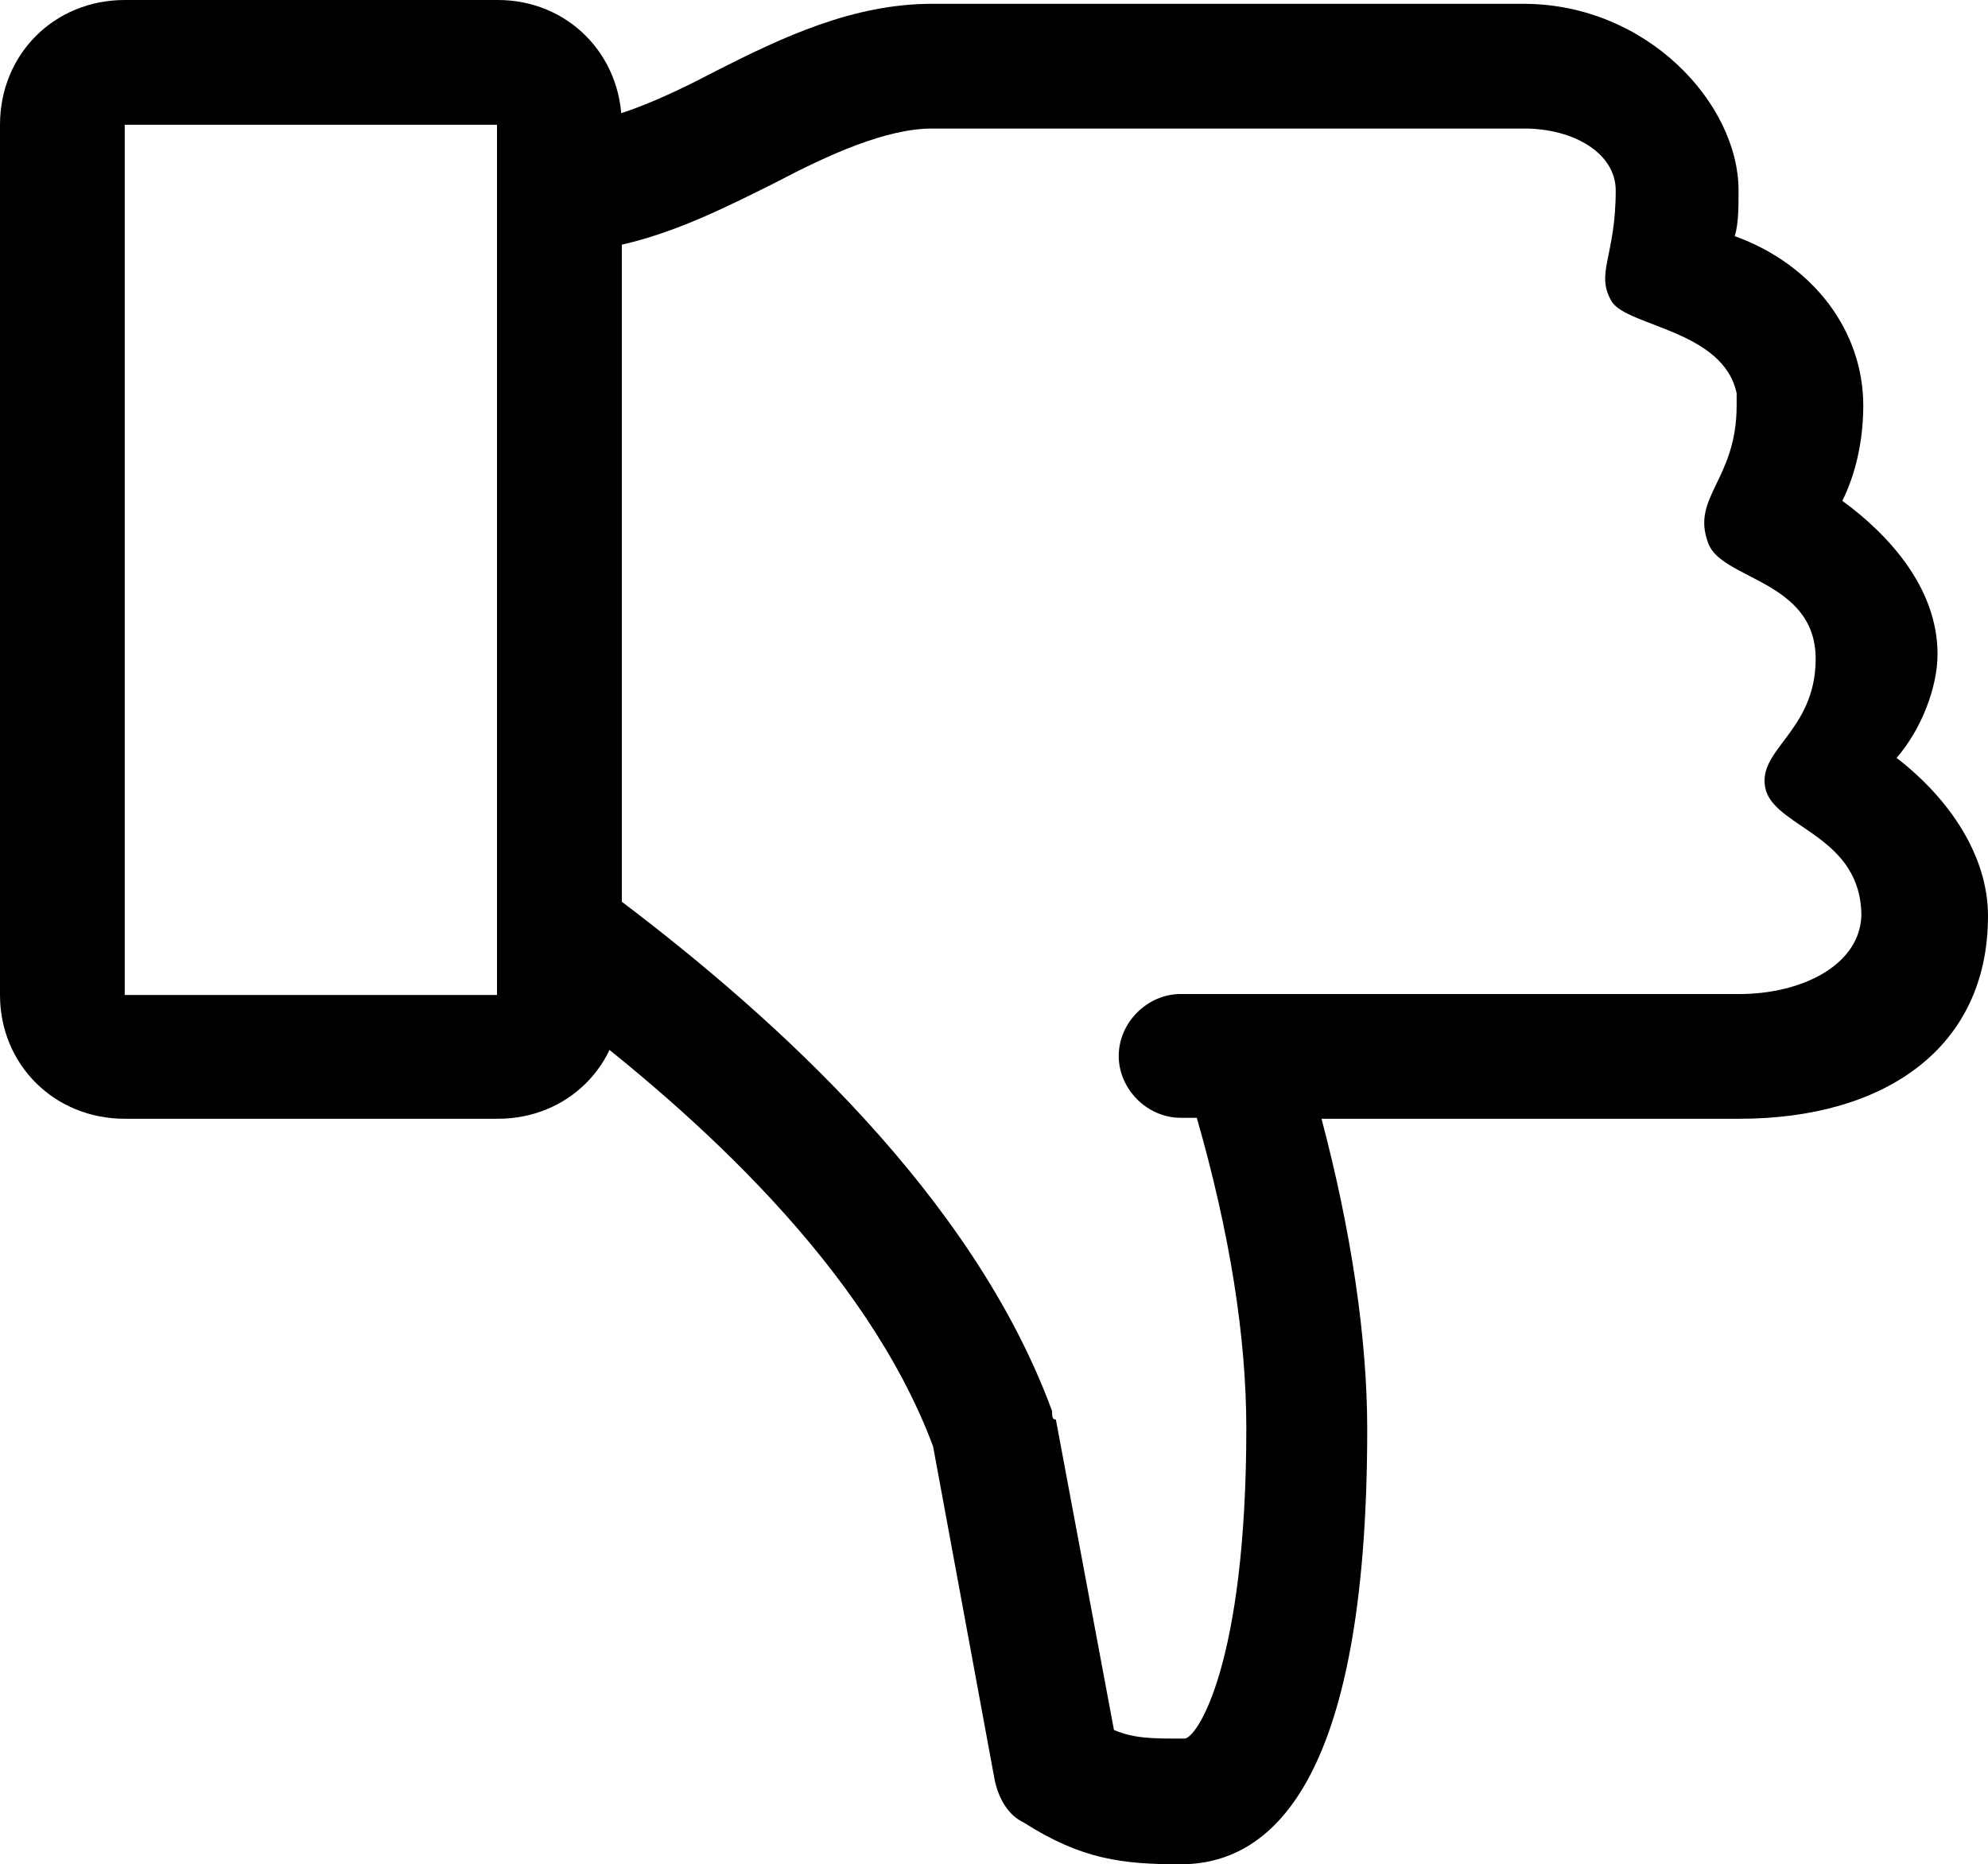 
<svg xmlns="http://www.w3.org/2000/svg" x="0px" y="0px" width="20.88px" height="19.58px" viewBox="0 0 20.88 19.58" style="enable-background:new 0 0 20.88 19.58;" xml:space="preserve">
		<path fill="currentColor" d="M18.27,10.44H12.4c-0.35,0-0.65,0.3-0.65,0.65c0,0.35,0.3,0.65,0.65,0.65h0.17c0.35,1.22,0.52,2.31,0.52,3.26
			c0,2.48-0.52,3.26-0.65,3.26c-0.35,0-0.52,0-0.74-0.09l-0.61-3.26c-0.04,0-0.04-0.04-0.04-0.09c-0.83-2.26-2.91-4.13-4.52-5.35
			V2.57c0.57-0.13,1.09-0.39,1.61-0.65c0.57-0.3,1.17-0.57,1.65-0.57h6.22c0.52,0,0.96,0.26,0.96,0.65c0,0.7-0.22,0.87-0.04,1.17
			c0.17,0.26,1.17,0.3,1.31,0.96c0,0.04,0,0.09,0,0.13c0,0.78-0.48,0.96-0.3,1.44c0.13,0.39,1.13,0.39,1.13,1.22
			c0,0.78-0.65,0.96-0.52,1.39c0.13,0.39,1,0.48,1,1.31C19.53,10.14,18.92,10.44,18.27,10.44z M19.92,7.96
			c0.26-0.3,0.43-0.74,0.43-1.09c0-0.7-0.52-1.26-1-1.61c0.13-0.26,0.22-0.61,0.22-1c0-0.78-0.52-1.48-1.35-1.78
			c0.04-0.13,0.04-0.3,0.04-0.48c0-0.91-0.96-1.96-2.26-1.96H9.79c-0.83,0-1.57,0.35-2.26,0.7c-0.57,0.3-1.17,0.57-1.65,0.57v9.31
			c1.44,1.09,3.22,2.7,3.92,4.57l0.65,3.52c0.04,0.17,0.13,0.35,0.3,0.43c0.61,0.39,1.04,0.44,1.65,0.44c0.91,0,1.96-0.78,1.96-4.57
			c0-0.96-0.17-2.09-0.48-3.26h4.39c1.52,0,2.61-0.74,2.61-2.13C20.88,9,20.49,8.4,19.92,7.96z"/>

	<path fill="currentColor" d="M5.22,10.44V1.31H1.31v9.14H5.22z M6.53,1.31v9.14c0,0.74-0.57,1.3-1.3,1.3H1.31c-0.74,0-1.31-0.57-1.31-1.3V1.31
		C0,0.57,0.57,0,1.31,0h3.92C5.96,0,6.53,0.57,6.53,1.31z"/>
</svg>
